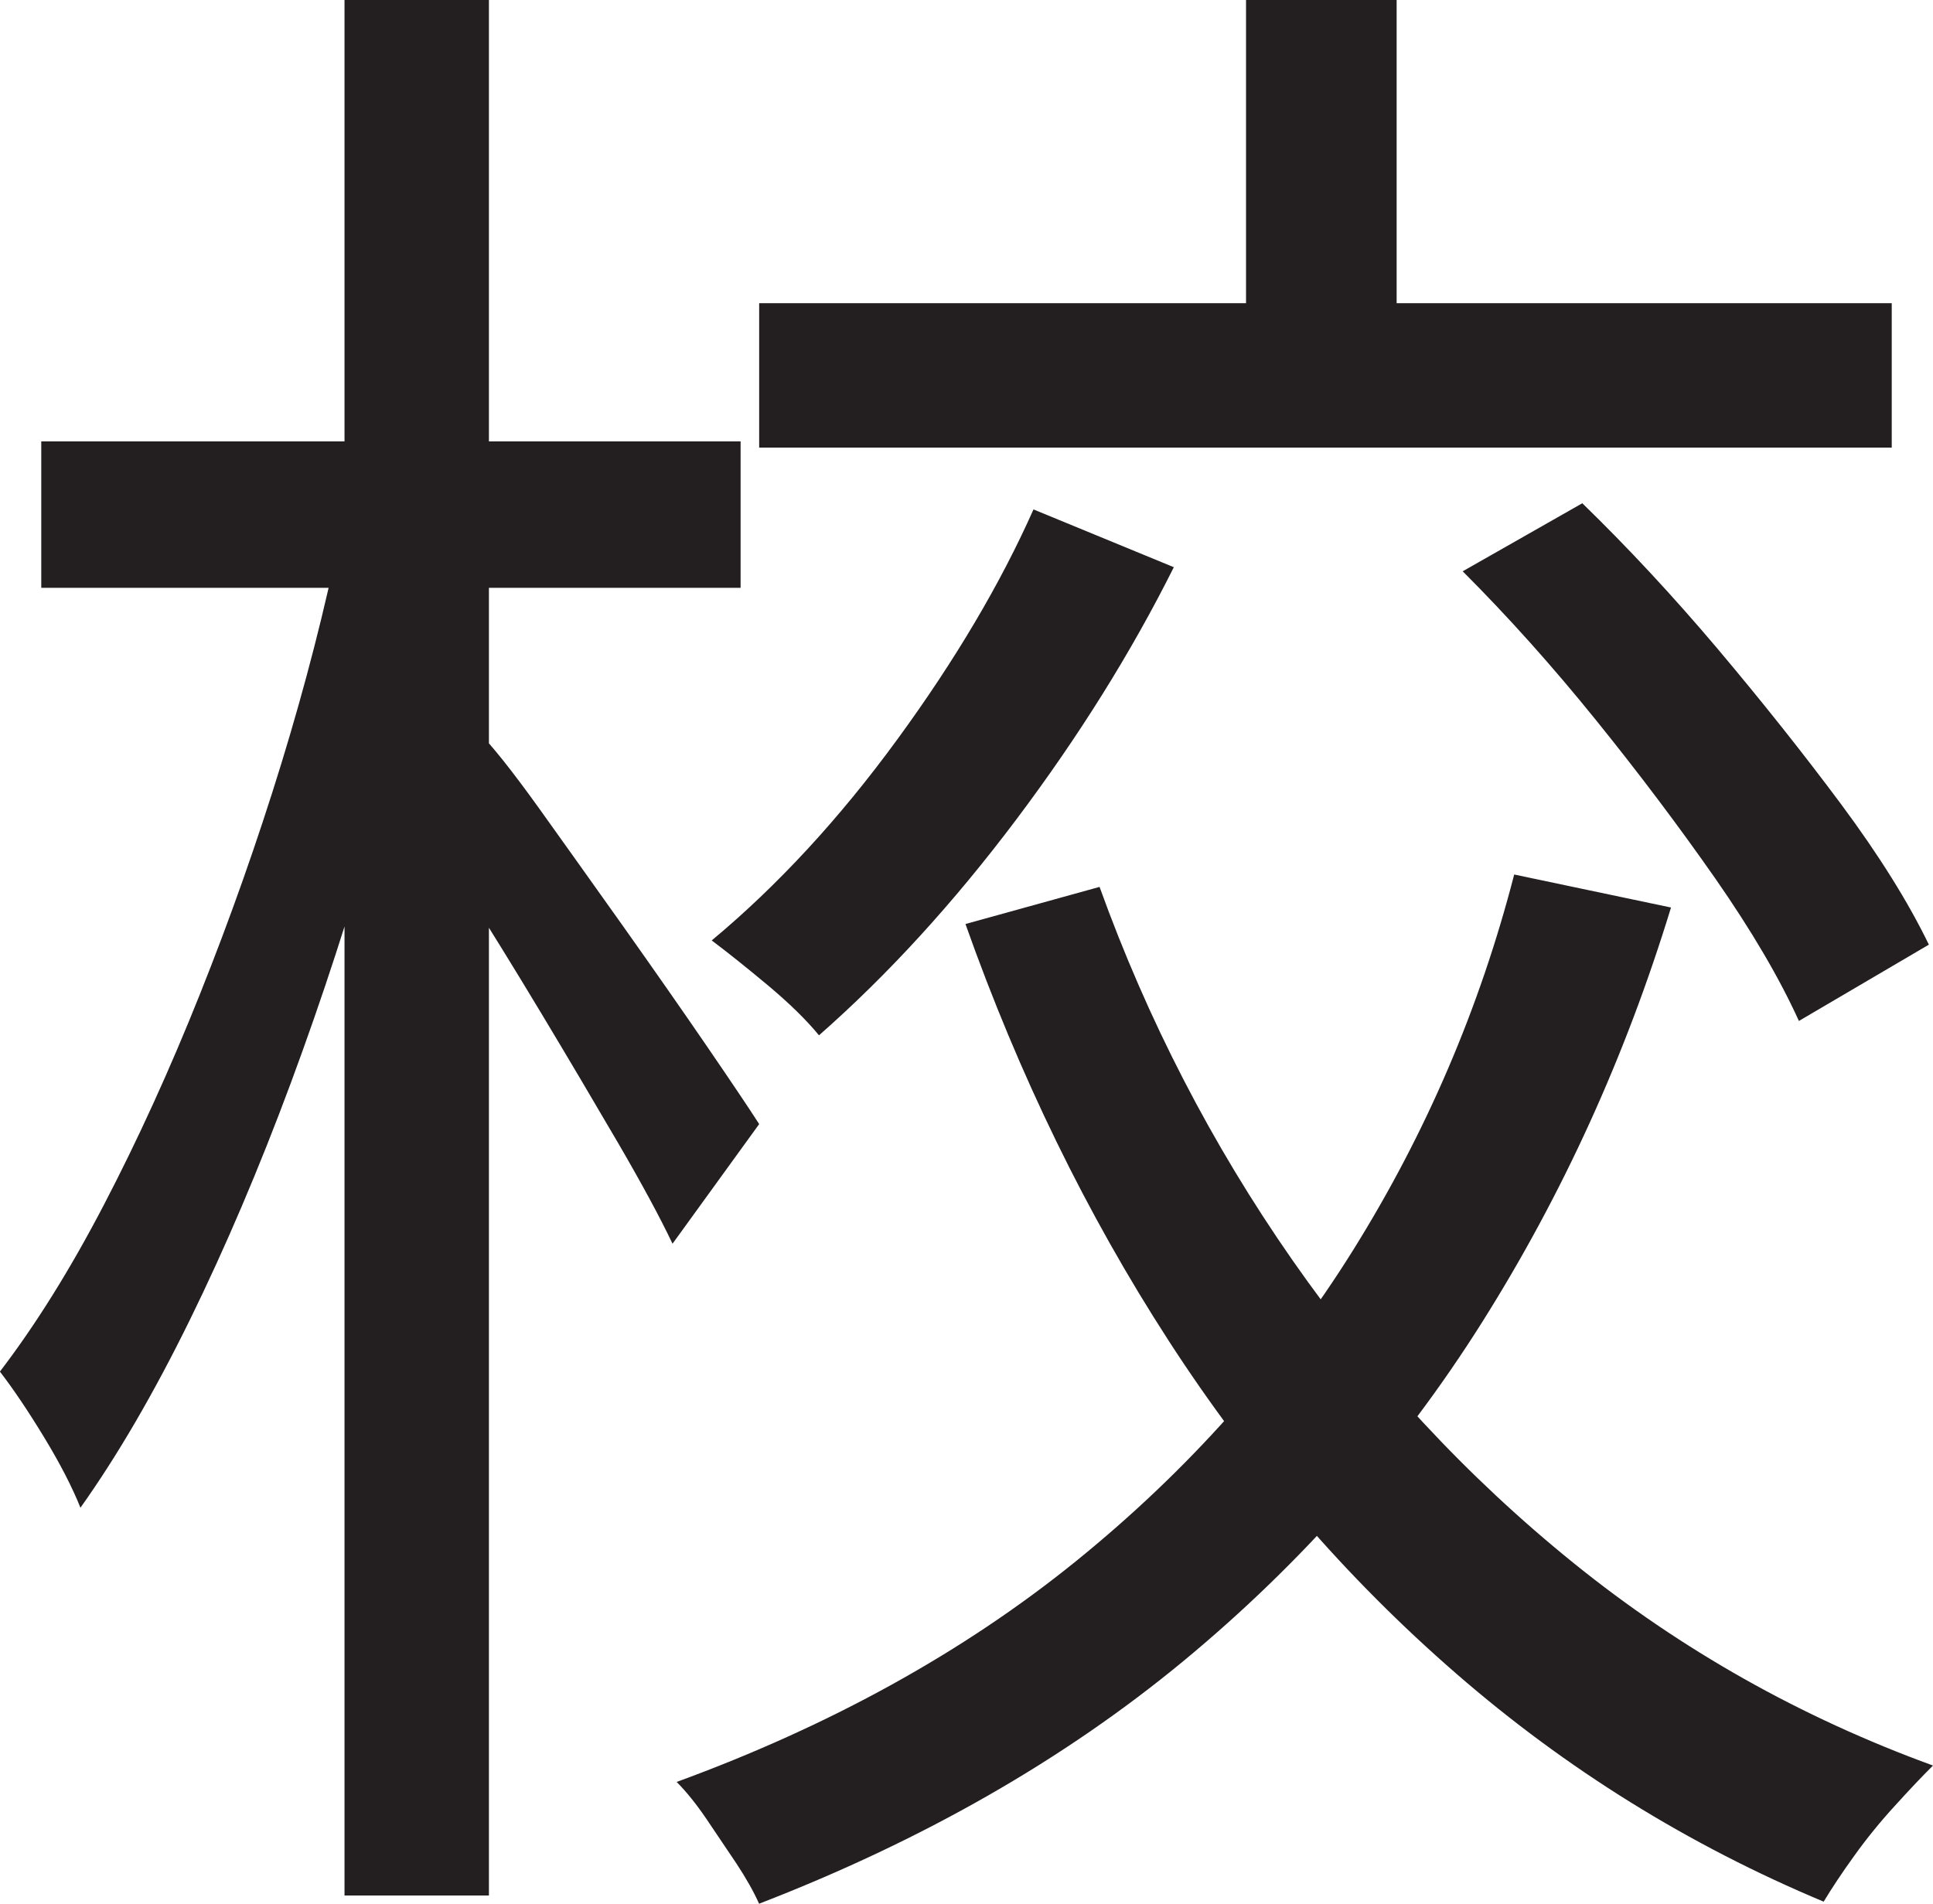<?xml version="1.0" encoding="UTF-8"?>
<svg id="Layer_1" data-name="Layer 1" xmlns="http://www.w3.org/2000/svg" viewBox="0 0 234.25 230.75">
  <path d="M41.25,64.75l11.75,4c-2,10-4.5,20.34-7.5,31-3,10.67-6.42,21.17-10.25,31.5-3.84,10.34-7.92,19.92-12.25,28.75-4.34,8.84-8.75,16.42-13.25,22.75-1-2.5-2.46-5.33-4.38-8.5-1.92-3.16-3.71-5.83-5.38-8,4.33-5.66,8.54-12.41,12.62-20.25,4.08-7.83,7.96-16.33,11.62-25.5,3.66-9.16,6.96-18.5,9.88-28,2.91-9.5,5.29-18.75,7.12-27.75ZM5,53.5h84.75v17.75H5v-17.75ZM41.75,0h17.5v229.75h-17.5V0ZM58,88.75c1.66,1.67,4.08,4.71,7.25,9.12,3.16,4.42,6.58,9.21,10.25,14.38,3.66,5.17,7.04,10,10.12,14.5,3.08,4.5,5.21,7.67,6.38,9.5l-10.5,14.5c-1.5-3.16-3.71-7.25-6.62-12.25-2.92-5-6-10.21-9.25-15.62-3.25-5.41-6.34-10.41-9.25-15-2.92-4.58-5.29-8.21-7.12-10.88l8.75-8.25ZM183.5,106l19,4c-5.5,18-13.12,34.75-22.88,50.25s-21.84,29.21-36.25,41.12c-14.42,11.91-31.54,21.71-51.38,29.38-.67-1.5-1.59-3.12-2.75-4.88-1.17-1.75-2.38-3.54-3.62-5.38-1.25-1.84-2.46-3.34-3.62-4.5,18.66-6.83,34.79-15.75,48.38-26.75,13.58-11,24.79-23.58,33.62-37.75,8.83-14.16,15.33-29.33,19.5-45.5ZM125.25,61.75l17,7c-5.17,10.34-11.54,20.54-19.12,30.62-7.59,10.09-15.54,18.79-23.88,26.12-1.5-1.83-3.54-3.83-6.12-6-2.59-2.16-4.88-4-6.88-5.5,8-6.66,15.5-14.79,22.5-24.38,7-9.58,12.5-18.88,16.5-27.88ZM92,36.75h137.25v17.5H92v-17.5ZM133.25,107.5c5.83,16.17,13.62,31.25,23.38,45.25s21.12,26.25,34.12,36.75,27.5,18.67,43.5,24.5c-1.34,1.33-2.88,2.96-4.62,4.88-1.75,1.91-3.38,3.91-4.88,6-1.5,2.08-2.75,3.96-3.75,5.62-16.34-6.84-31.17-16.04-44.5-27.62-13.34-11.58-24.96-25.04-34.88-40.38-9.92-15.33-18.12-32.16-24.62-50.5l16.25-4.5ZM151,0h18.25v45h-18.25V0ZM177.25,69.25l14.5-8.25c5.5,5.34,10.96,11.21,16.38,17.62,5.41,6.42,10.41,12.71,15,18.88,4.58,6.17,8.12,11.84,10.62,17l-15.75,9.25c-2.34-5.16-5.71-10.91-10.12-17.25-4.42-6.33-9.25-12.75-14.5-19.25s-10.62-12.5-16.12-18Z" style="fill: #231f20; stroke-width: 0px;"/>
</svg>